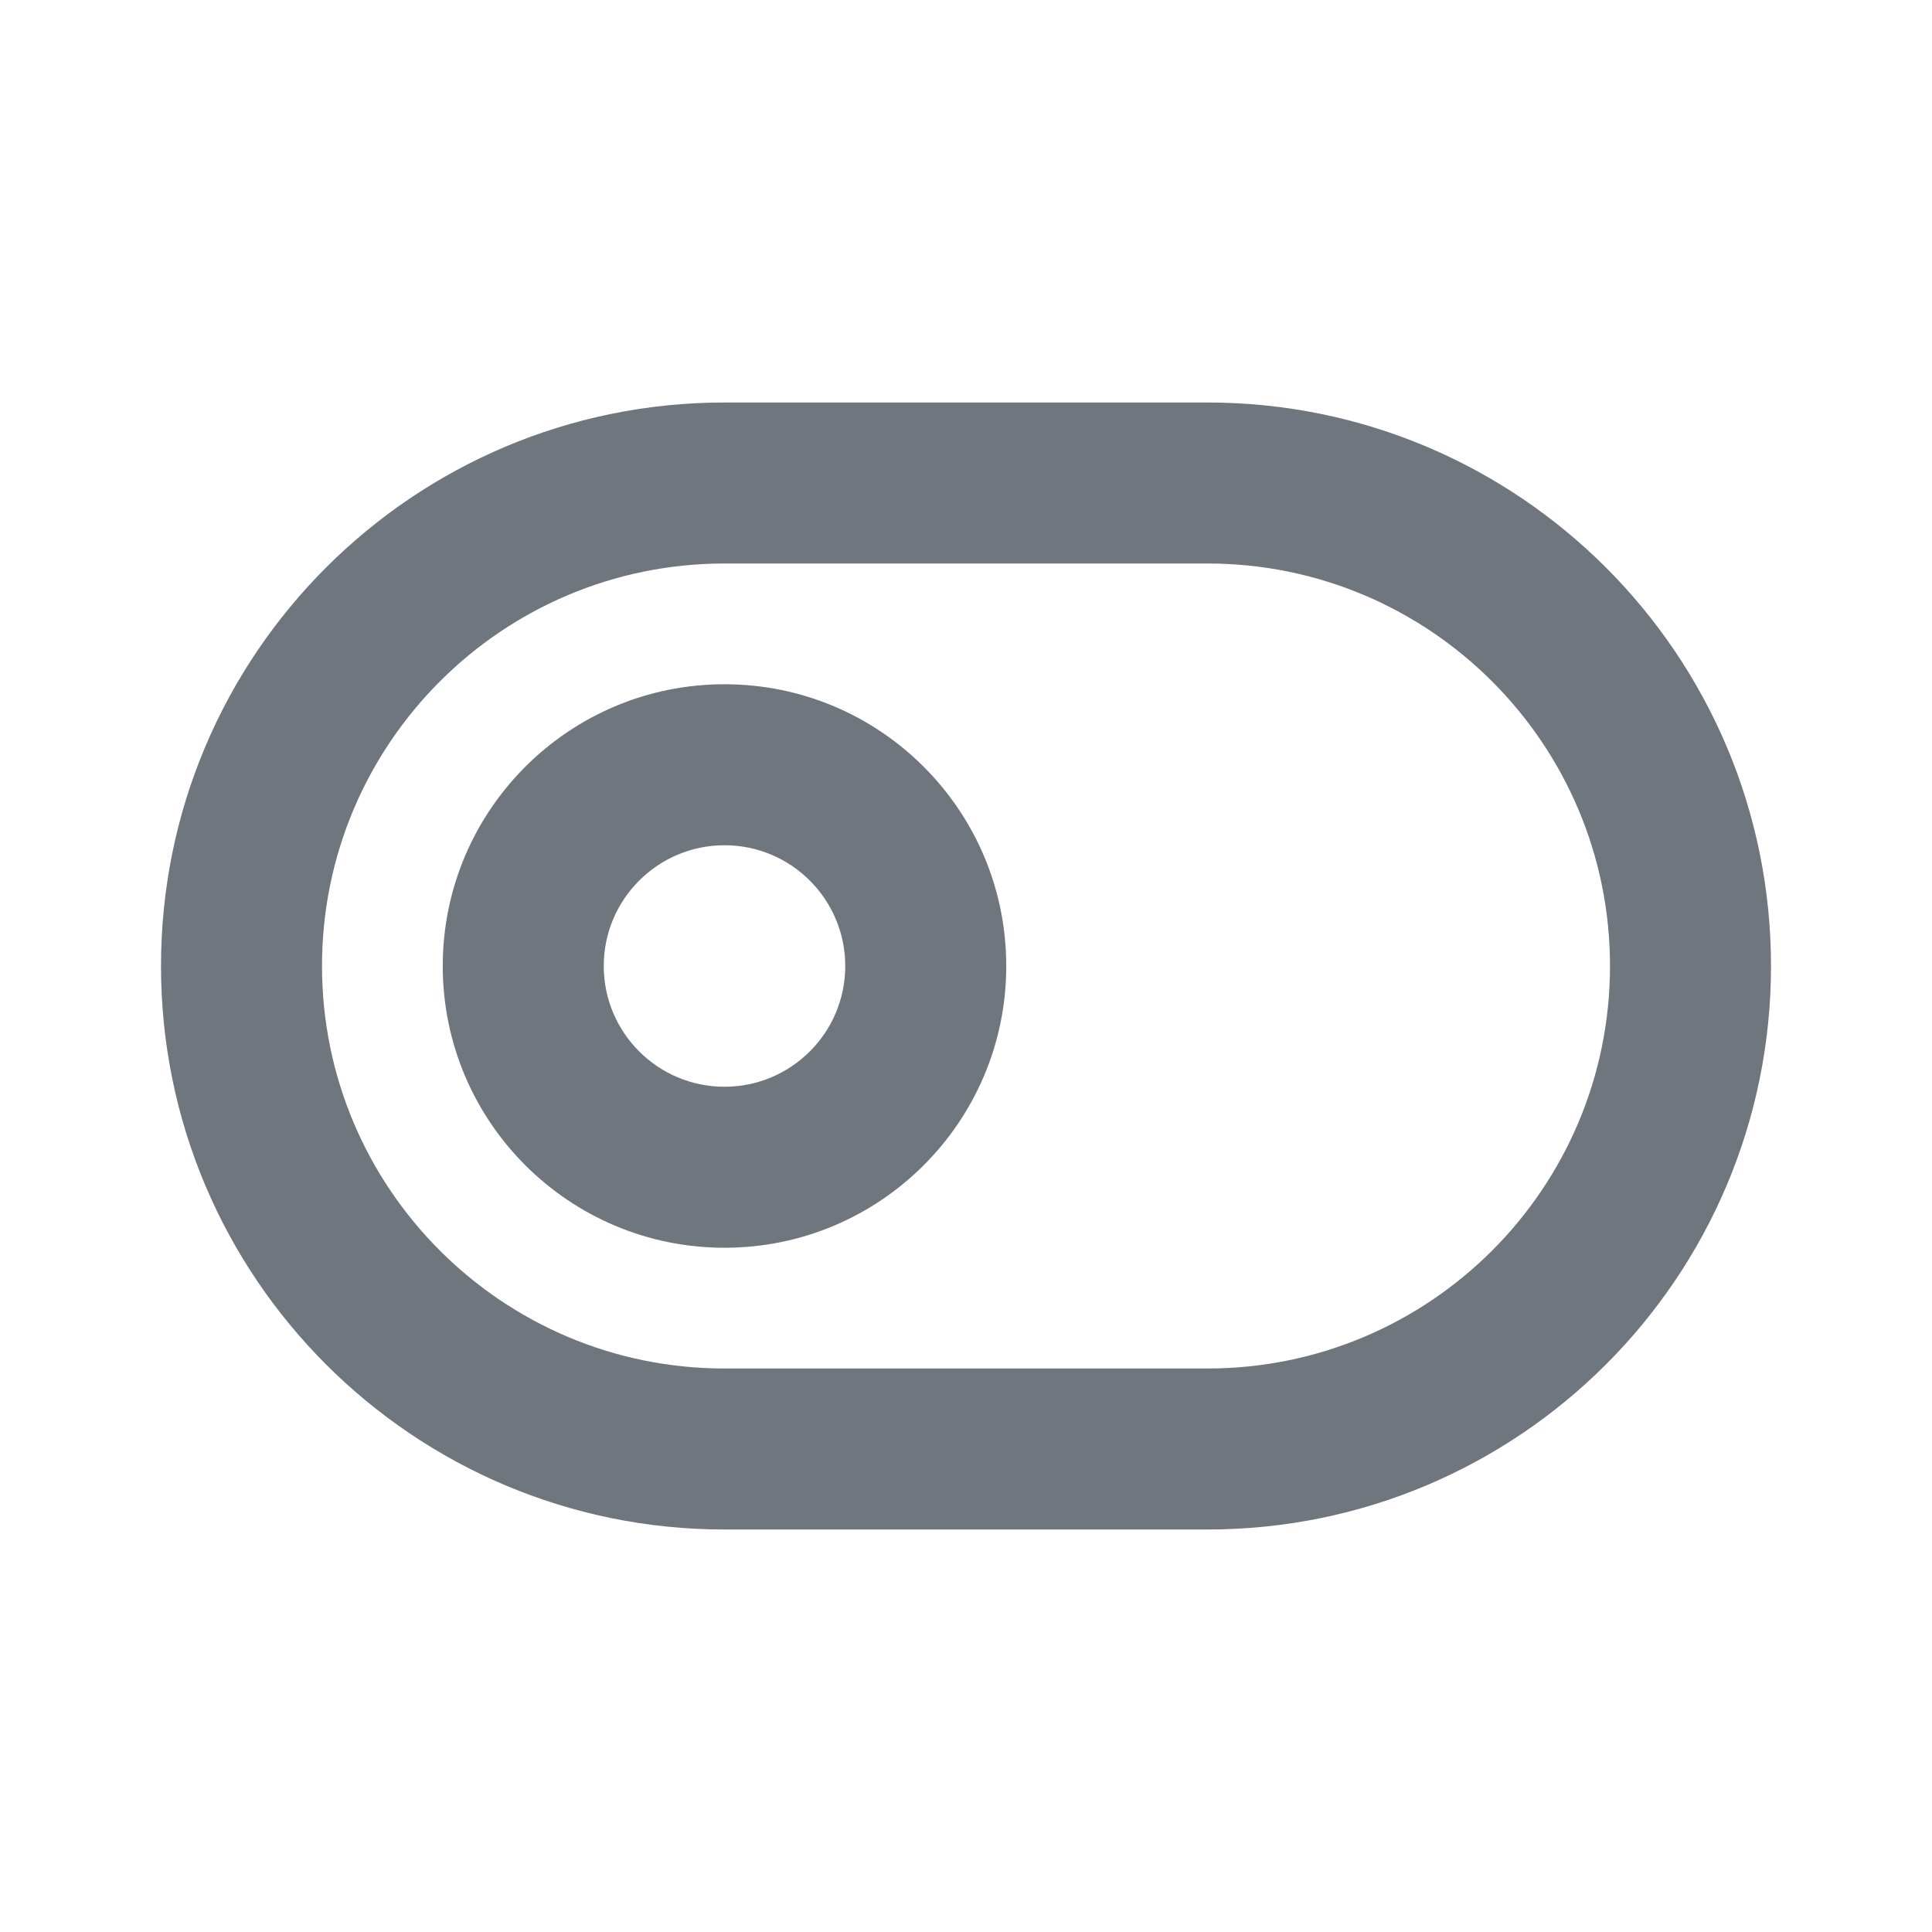 <svg width="24" height="24" viewBox="0 0 24 24" fill="none" xmlns="http://www.w3.org/2000/svg">
<path fill-rule="evenodd" clip-rule="evenodd" d="M9 10.5C8.172 10.5 7.5 11.172 7.5 12C7.5 12.828 8.172 13.5 9 13.5C9.828 13.5 10.5 12.828 10.5 12C10.5 11.172 9.828 10.5 9 10.5ZM5.5 12C5.5 10.067 7.067 8.5 9 8.5C10.933 8.5 12.5 10.067 12.5 12C12.5 13.933 10.933 15.5 9 15.5C7.067 15.5 5.5 13.933 5.5 12Z" fill="#6F767E"/>
<path fill-rule="evenodd" clip-rule="evenodd" d="M2 12C2 8.134 5.134 5 9 5H15C18.866 5 22 8.134 22 12C22 15.866 18.866 19 15 19H9C5.134 19 2 15.866 2 12ZM9 7C6.239 7 4 9.239 4 12C4 14.761 6.239 17 9 17H15C17.761 17 20 14.761 20 12C20 9.239 17.761 7 15 7H9Z" fill="#6F767E"/>
</svg>
